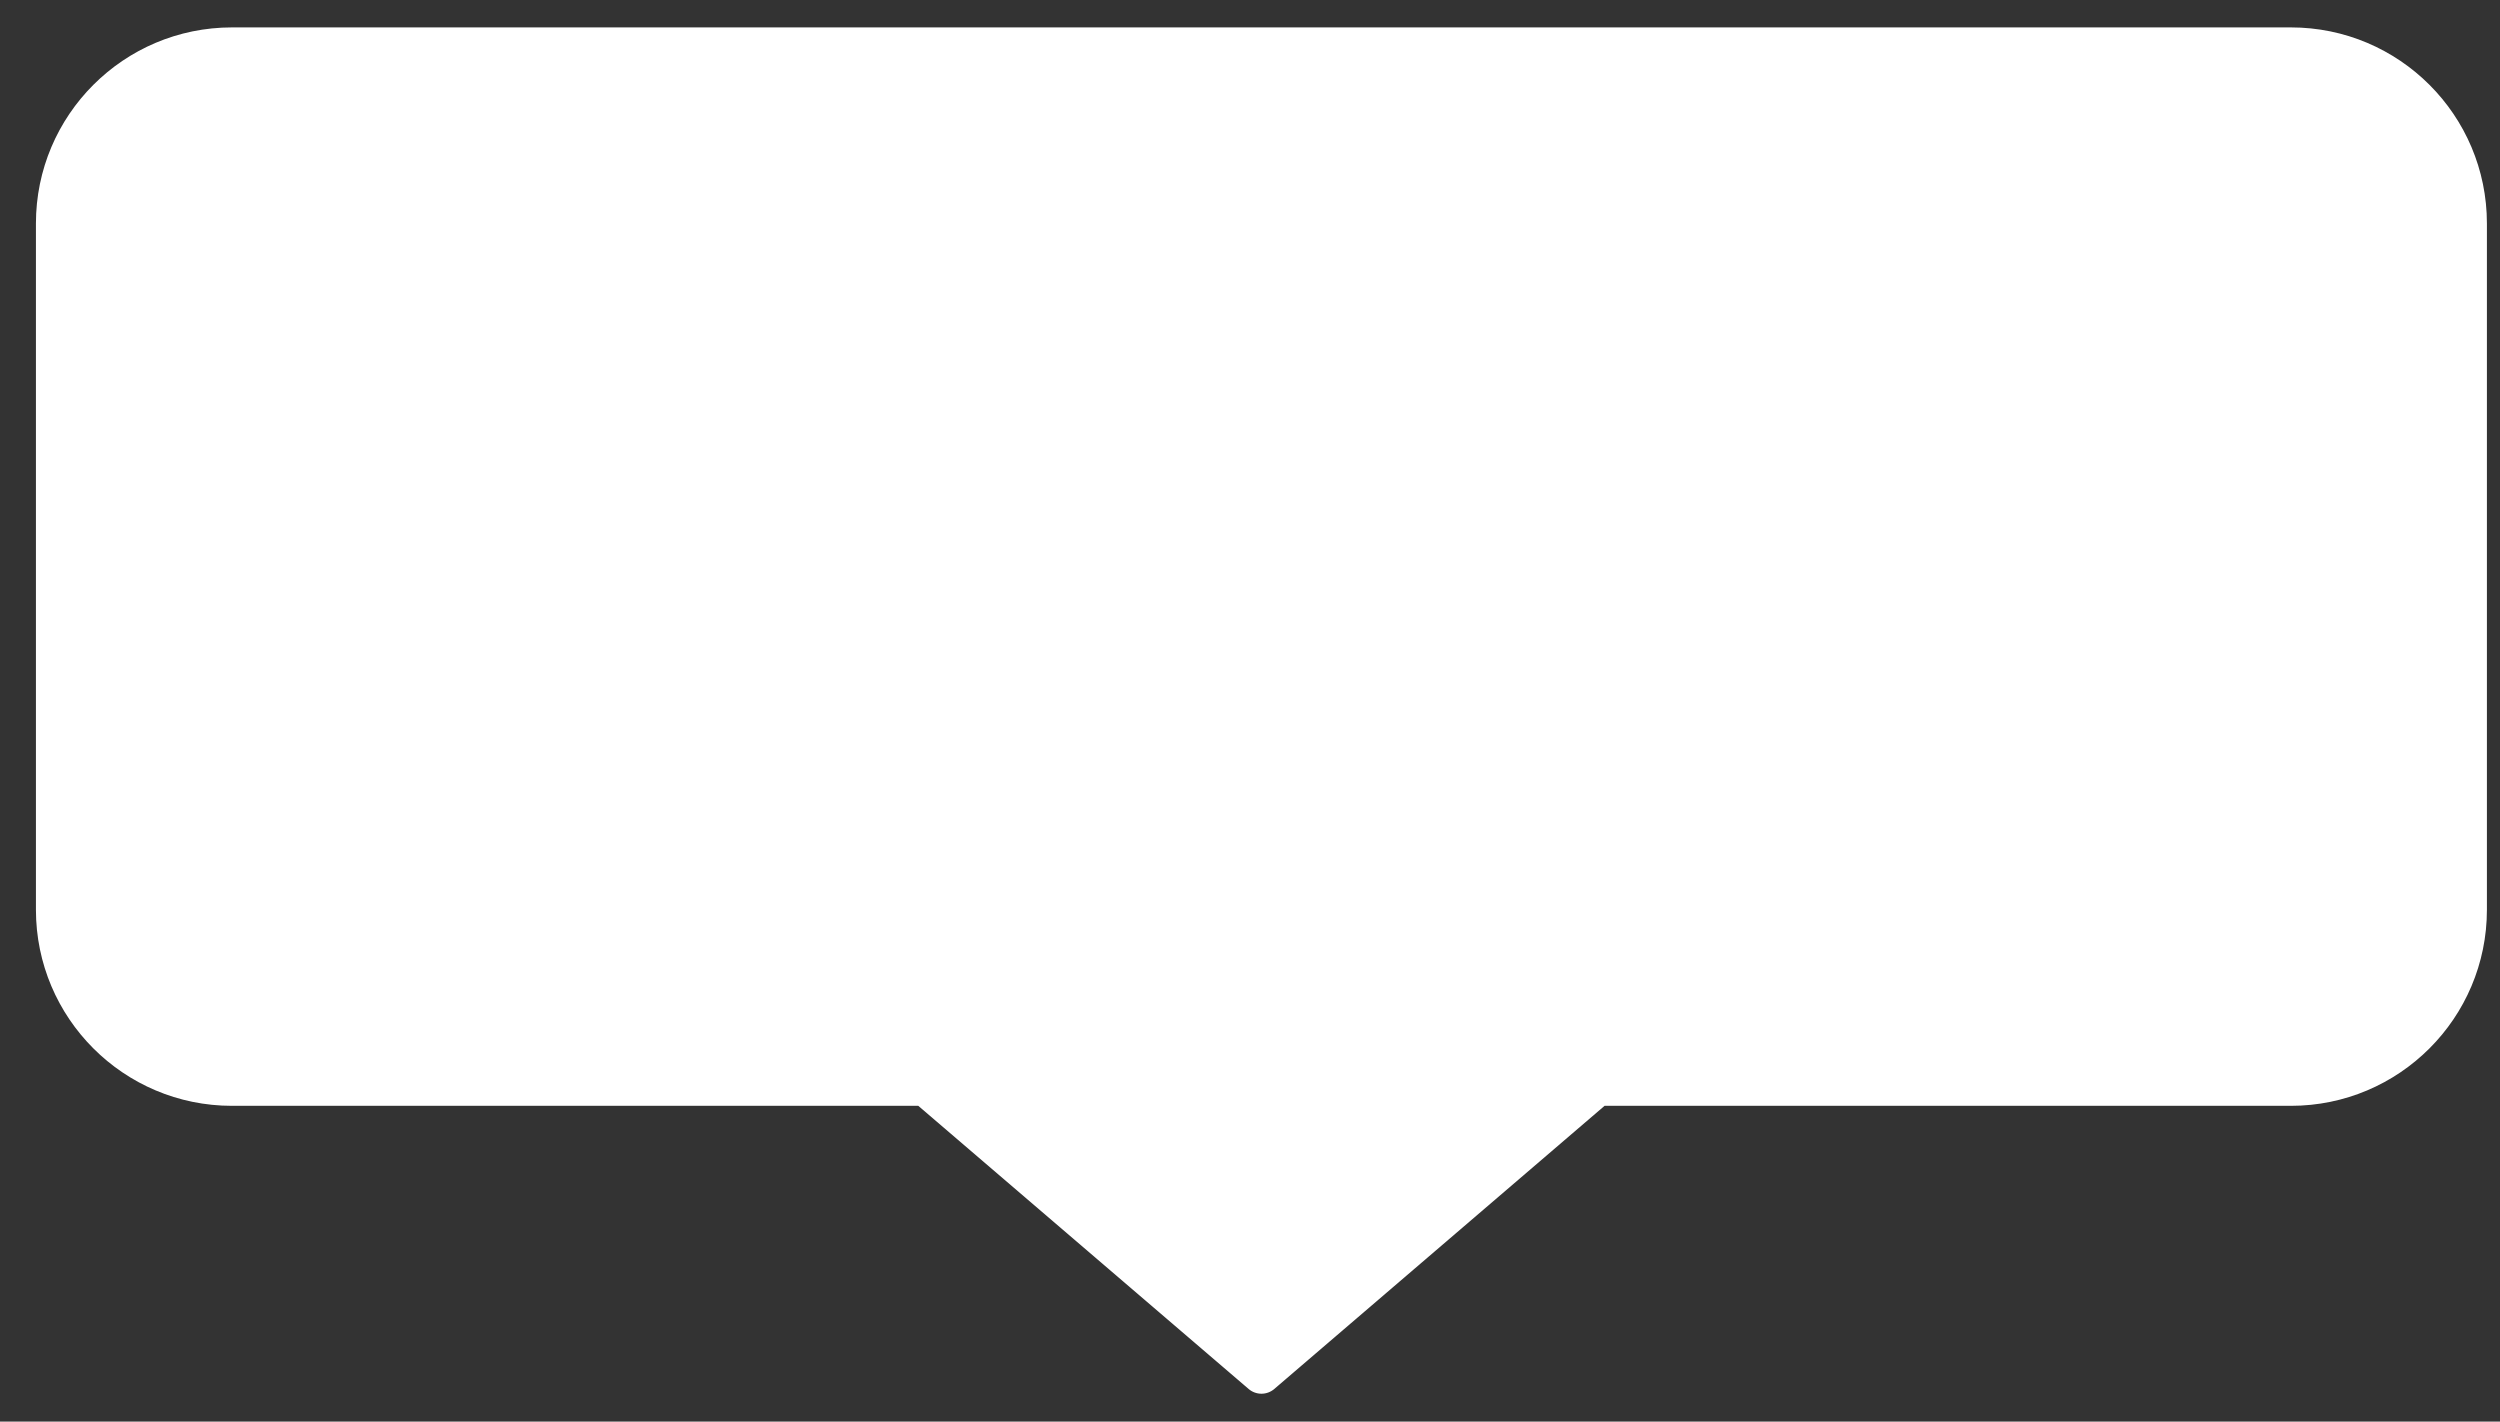 <svg width="51" height="29" viewBox="0 0 51 29" fill="none" xmlns="http://www.w3.org/2000/svg">
<rect x="0" y="0" width="51" height="29" fill="#333333" stroke="none"/>
<path fill-rule="evenodd" clip-rule="evenodd" d="M4.733 0.559H46.733C48.942 0.559 50.733 2.35 50.733 4.559V18.559C50.733 20.768 48.942 22.559 46.733 22.559H32.733L25.994 28.336C25.844 28.464 25.623 28.464 25.473 28.336L18.733 22.559H4.733C2.524 22.559 0.733 20.768 0.733 18.559V4.559C0.733 2.35 2.524 0.559 4.733 0.559Z" fill="white"/>
</svg>
